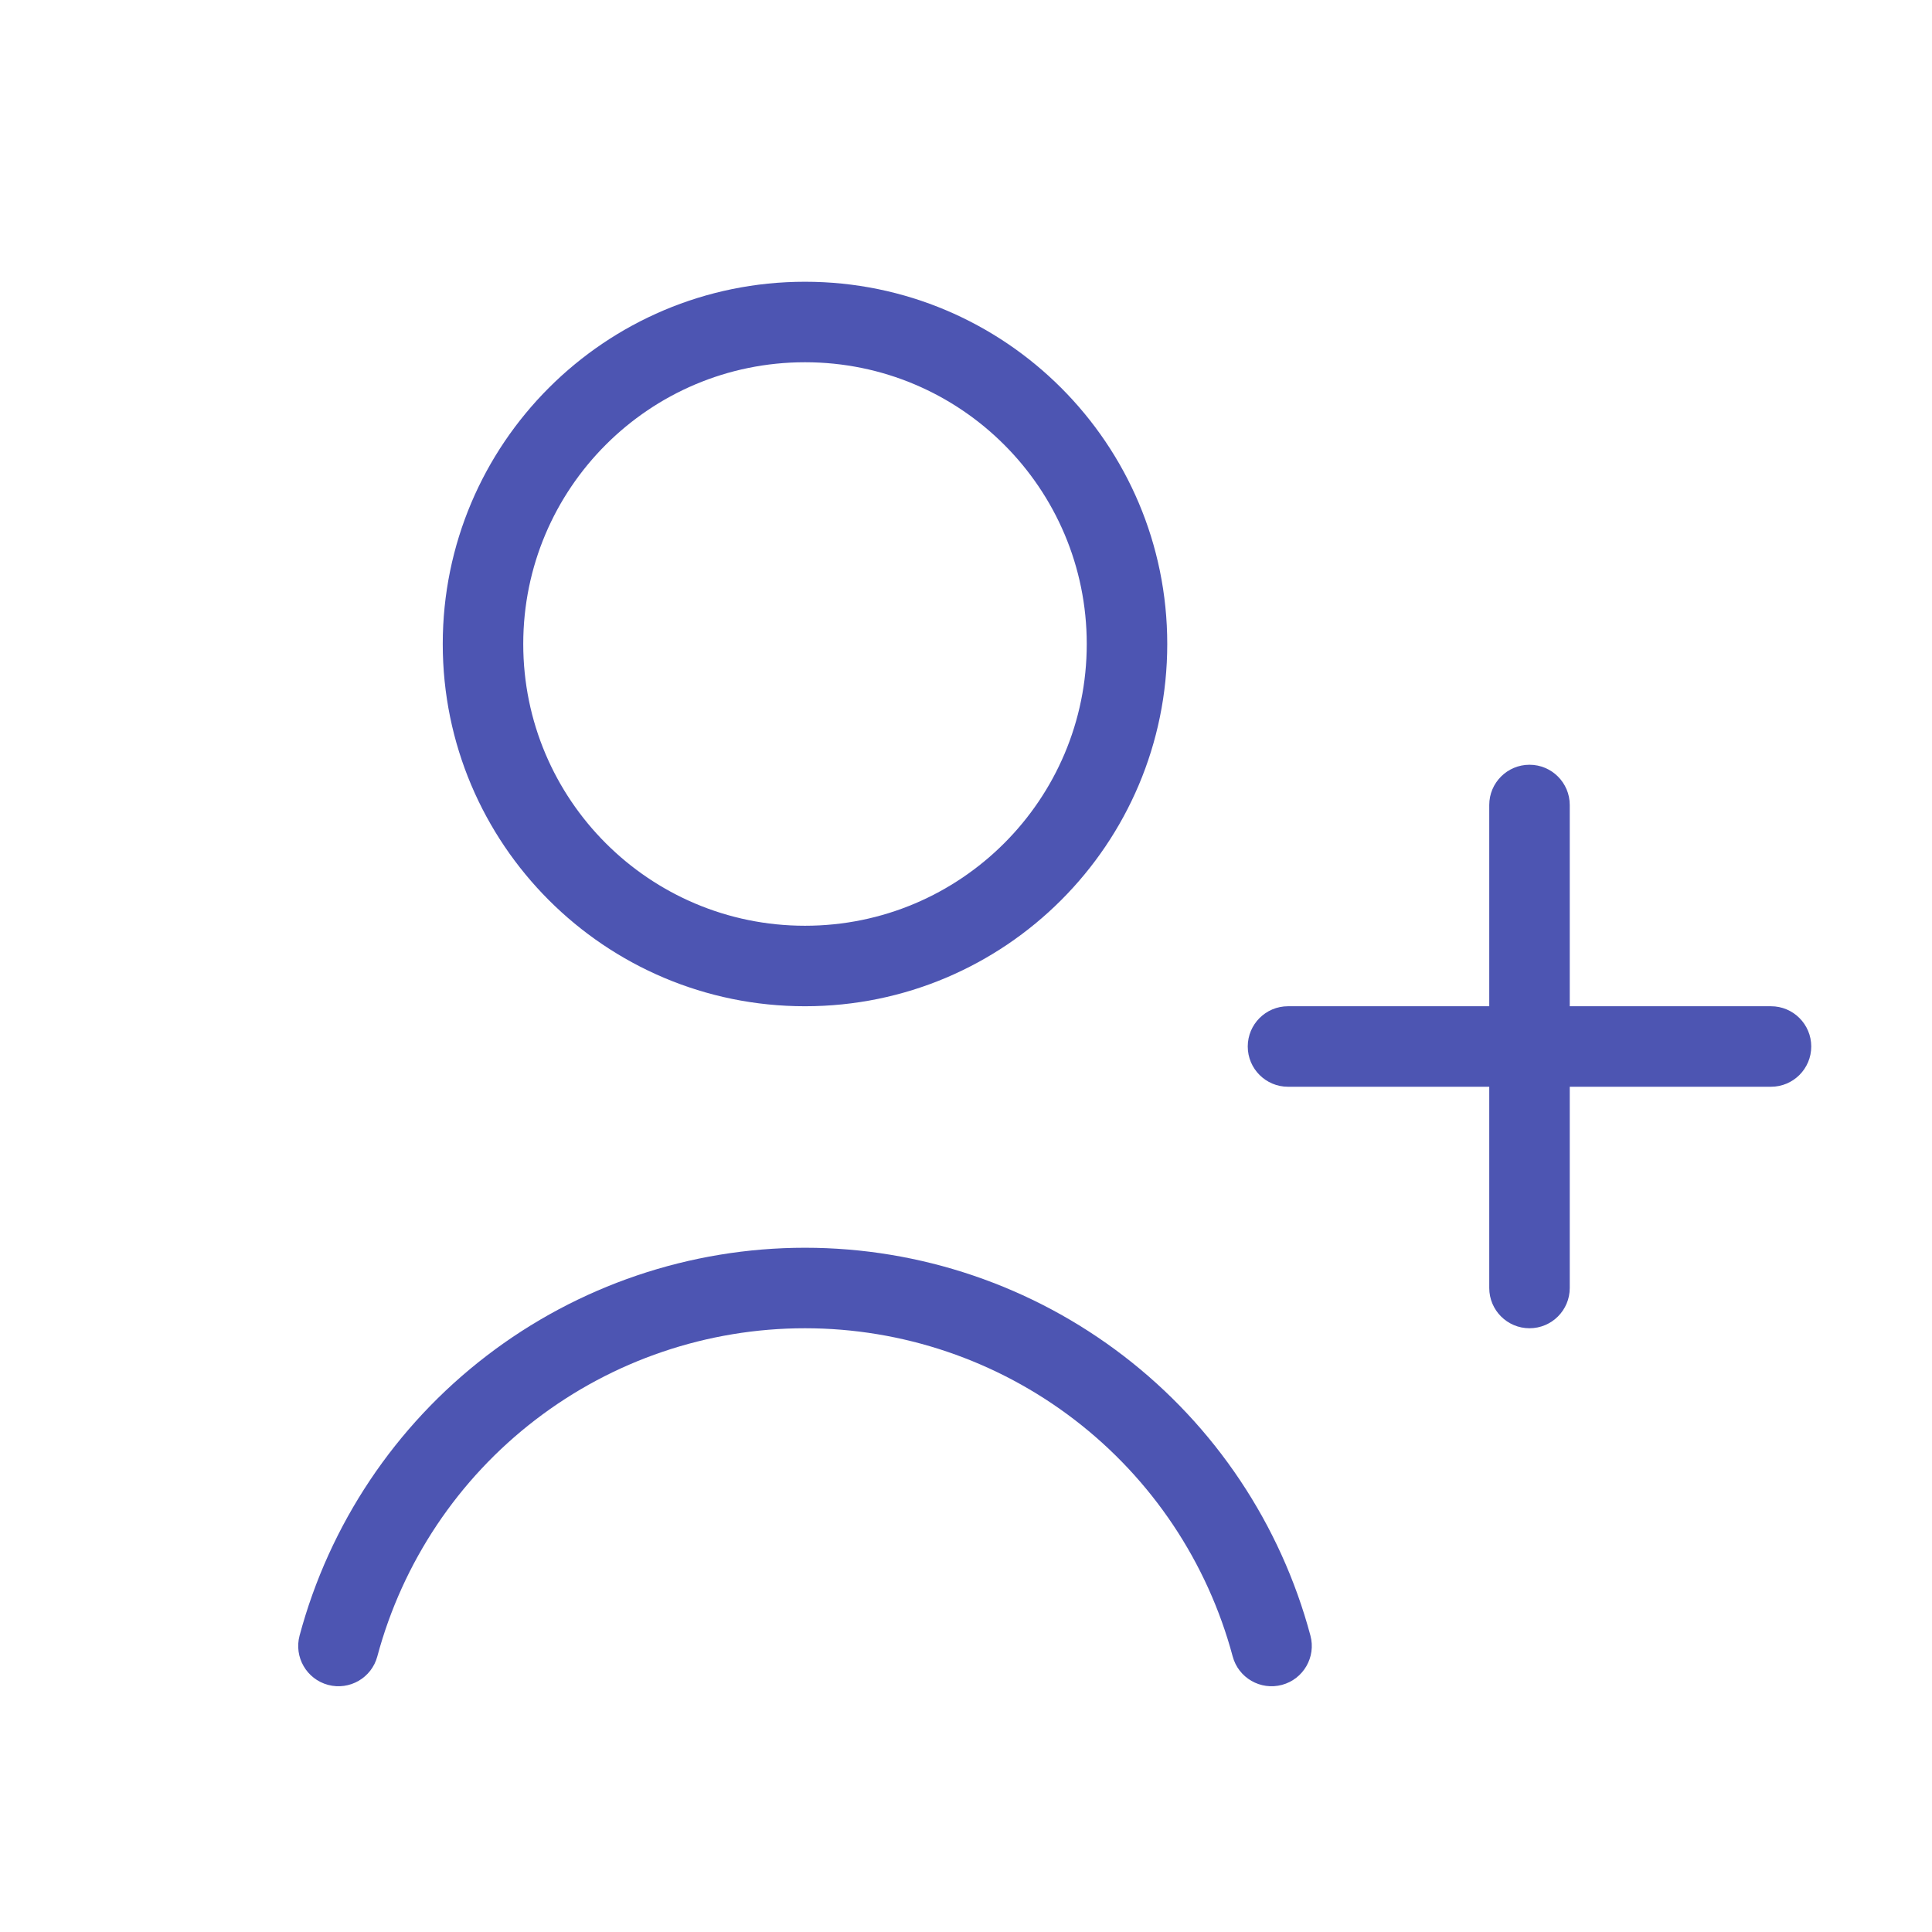 <svg width="66" height="66" viewBox="0 0 66 66" fill="none" xmlns="http://www.w3.org/2000/svg">
<path fill-rule="evenodd" clip-rule="evenodd" d="M27.5 12.375C22.184 12.375 17.875 16.684 17.875 22C17.875 27.316 22.184 31.625 27.5 31.625C32.816 31.625 37.125 27.316 37.125 22C37.125 16.684 32.816 12.375 27.5 12.375ZM15.125 22C15.125 15.165 20.666 9.625 27.5 9.625C34.334 9.625 39.875 15.165 39.875 22C39.875 28.834 34.334 34.375 27.5 34.375C20.666 34.375 15.125 28.834 15.125 22Z" fill="#4D55B2"/>
<path fill-rule="evenodd" clip-rule="evenodd" d="M16.619 46.319C19.74 43.923 23.565 42.625 27.5 42.625C31.435 42.625 35.26 43.923 38.382 46.319C41.504 48.714 43.748 52.073 44.766 55.874C44.963 56.607 44.527 57.361 43.794 57.558C43.06 57.754 42.306 57.319 42.11 56.585C41.248 53.369 39.349 50.527 36.708 48.501C34.066 46.474 30.83 45.375 27.5 45.375C24.171 45.375 20.934 46.474 18.293 48.501C15.651 50.527 13.752 53.369 12.89 56.585C12.694 57.319 11.94 57.754 11.207 57.558C10.473 57.361 10.038 56.607 10.234 55.874C11.253 52.073 13.497 48.714 16.619 46.319Z" fill="#4D55B2"/>
<path fill-rule="evenodd" clip-rule="evenodd" d="M52.25 26.125C53.009 26.125 53.625 26.741 53.625 27.5L53.625 44C53.625 44.759 53.009 45.375 52.25 45.375C51.491 45.375 50.875 44.759 50.875 44L50.875 27.5C50.875 26.741 51.491 26.125 52.25 26.125Z" fill="#4D55B2"/>
<path fill-rule="evenodd" clip-rule="evenodd" d="M61.875 35.75C61.875 36.509 61.259 37.125 60.5 37.125L44 37.125C43.241 37.125 42.625 36.509 42.625 35.75C42.625 34.991 43.241 34.375 44 34.375L60.5 34.375C61.259 34.375 61.875 34.991 61.875 35.75Z" fill="#4D55B2"/>
</svg>
